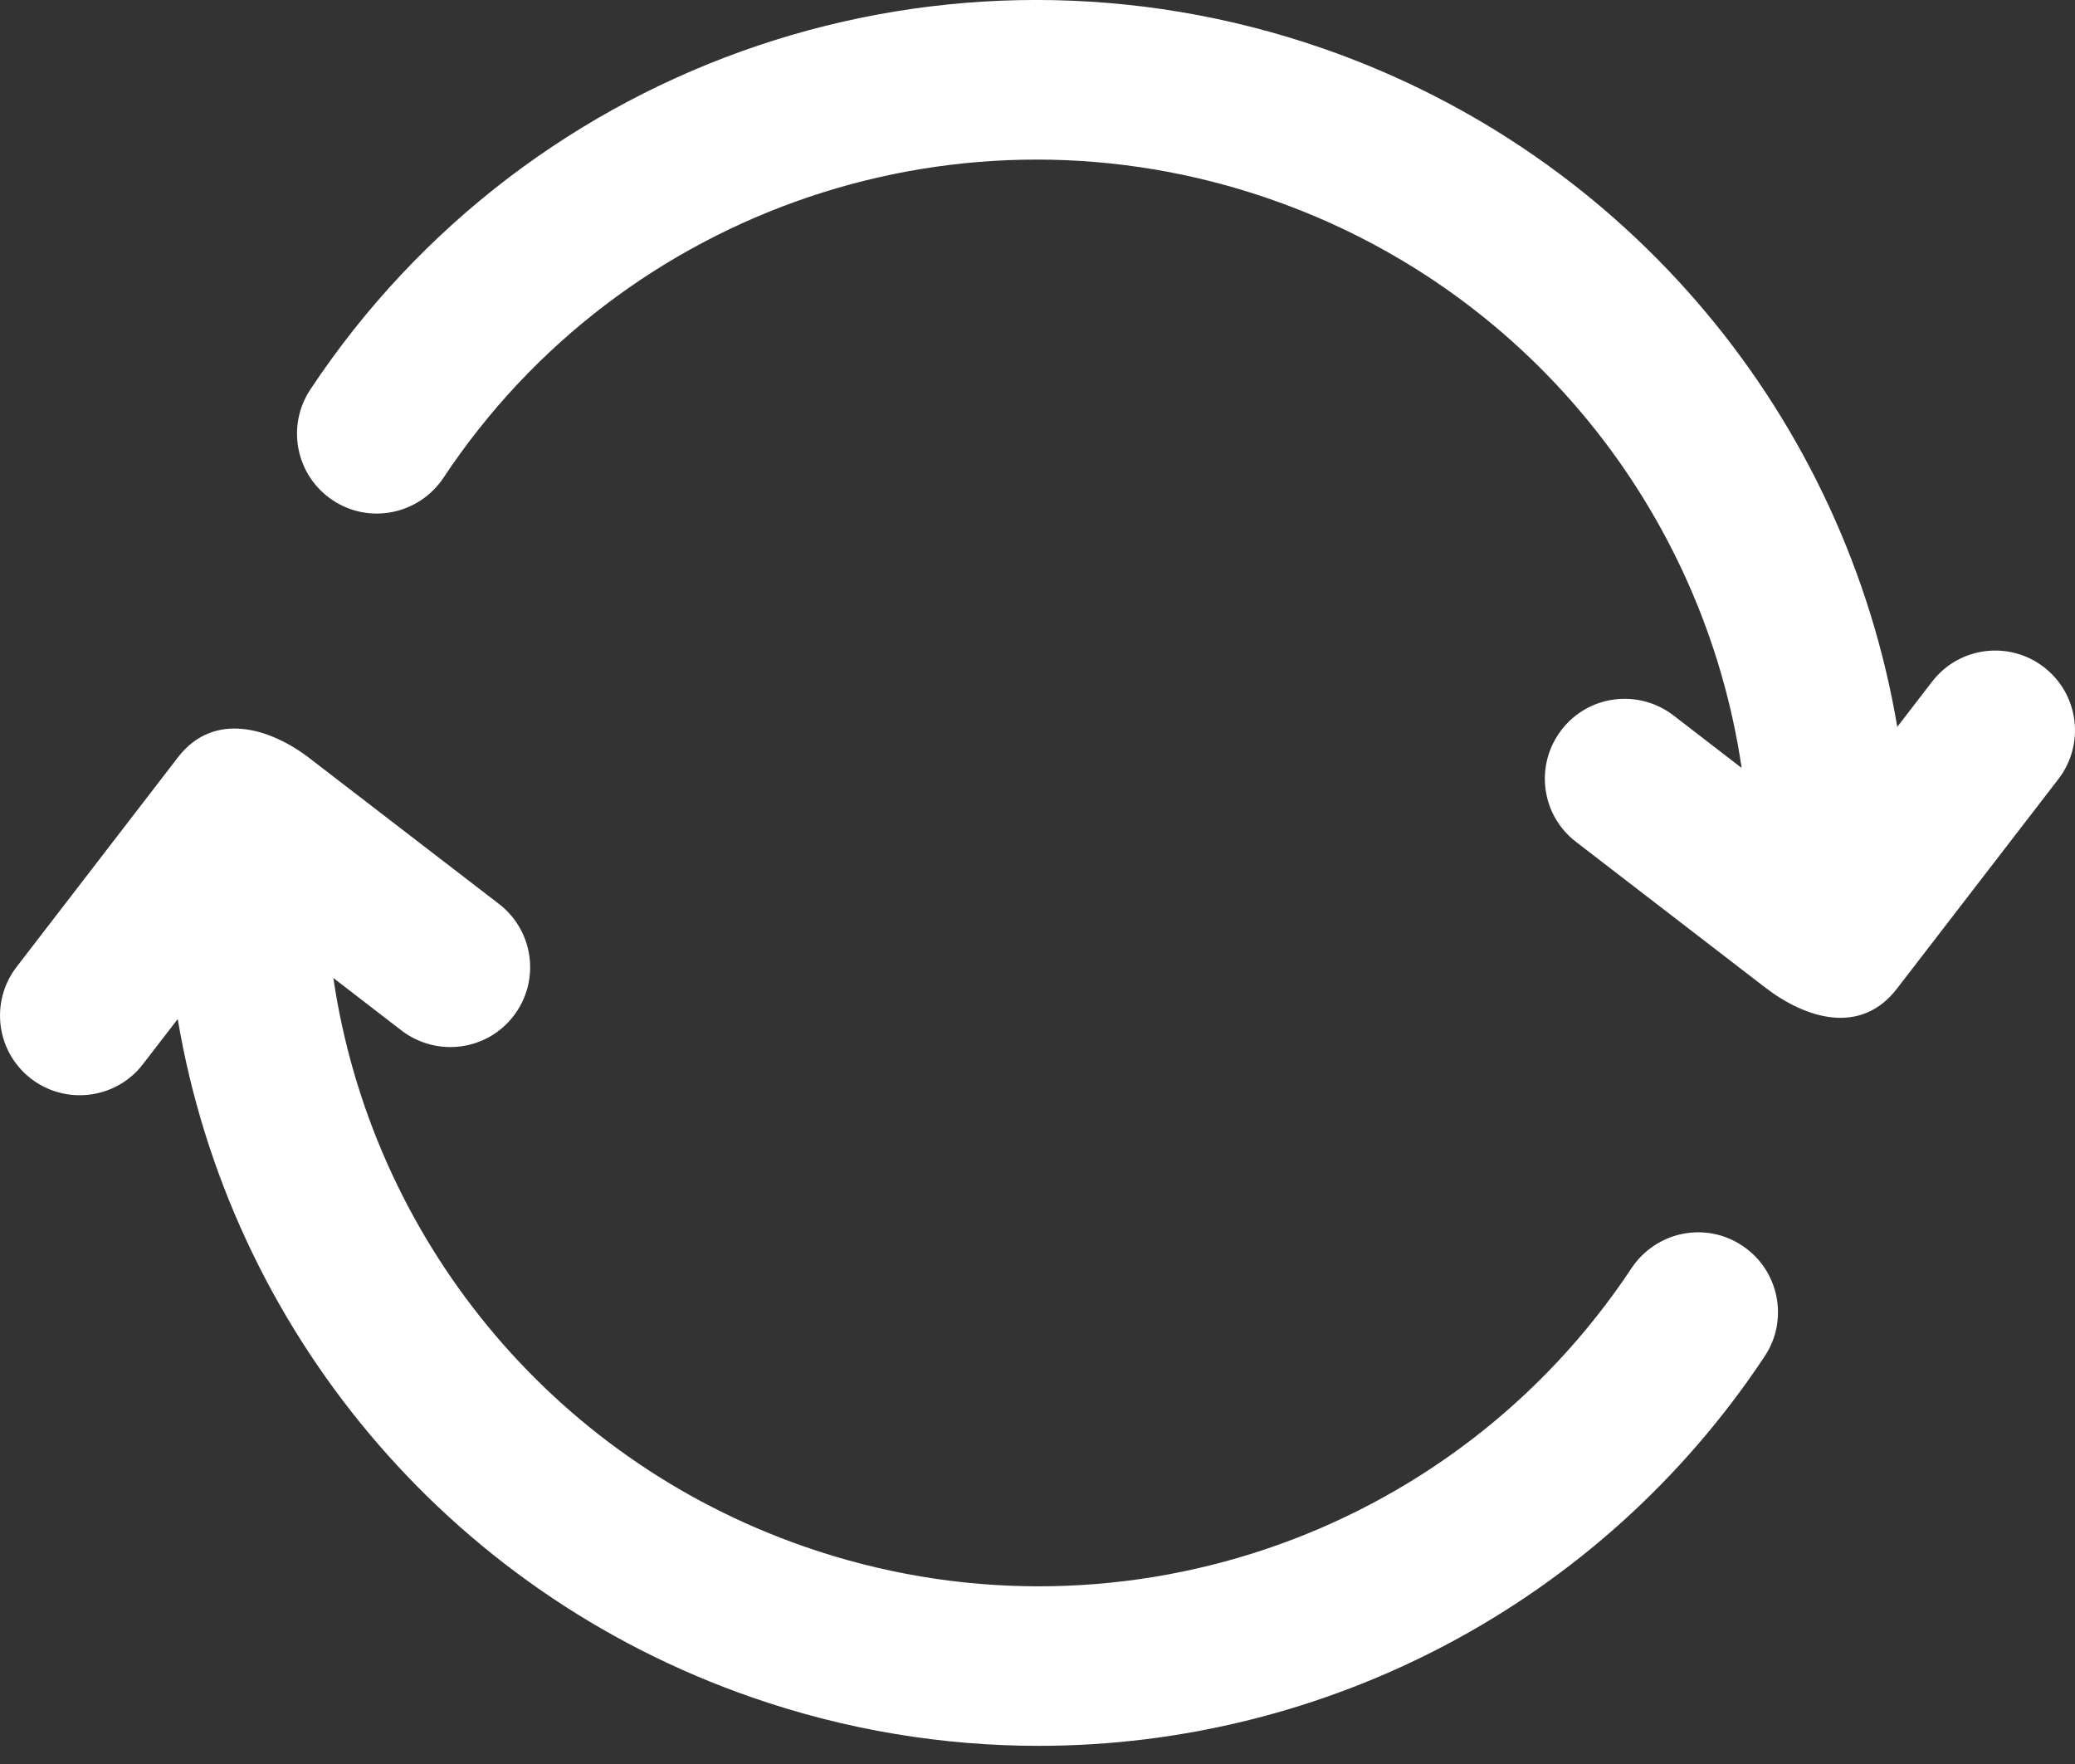 <svg width="20" height="17" viewBox="0 0 20 17" fill="none" xmlns="http://www.w3.org/2000/svg">
<rect x="0" y="0" width="20" height="17" fill="#333333" stroke="none"/>
<path d="M0.768 10.555C0.999 10.555 1.228 10.452 1.378 10.255L1.713 9.821C2.214 12.791 4.294 15.333 7.248 16.358C8.157 16.674 9.09 16.825 10.011 16.825C12.768 16.825 15.421 15.465 17.009 13.071C17.244 12.717 17.147 12.239 16.793 12.005C16.438 11.768 15.963 11.867 15.726 12.221C13.996 14.831 10.717 15.936 7.754 14.905C5.294 14.051 3.579 11.911 3.213 9.425L3.871 9.932C4.209 10.189 4.691 10.128 4.95 9.791C5.209 9.454 5.147 8.972 4.81 8.712C4.81 8.712 2.991 7.312 2.986 7.309C2.604 7.014 2.06 6.849 1.714 7.3L0.16 9.318C-0.099 9.655 -0.037 10.137 0.3 10.396C0.439 10.503 0.605 10.555 0.768 10.555Z" fill="white"/>
<path d="M3.207 4.821C3.56 5.056 4.037 4.959 4.274 4.605C6.004 1.995 9.286 0.89 12.246 1.92C14.706 2.774 16.421 4.915 16.787 7.401L16.129 6.894C15.791 6.636 15.309 6.697 15.05 7.035C14.791 7.372 14.853 7.854 15.19 8.113C15.19 8.113 17.009 9.513 17.014 9.517C17.403 9.816 17.935 9.984 18.286 9.525L19.84 7.508C20.099 7.171 20.037 6.689 19.7 6.429C19.363 6.17 18.88 6.233 18.622 6.57L18.287 7.005C17.786 4.034 15.706 1.493 12.752 0.467C9.121 -0.793 5.109 0.559 2.991 3.754C2.756 4.109 2.853 4.586 3.207 4.821Z" fill="white"/>
</svg>
